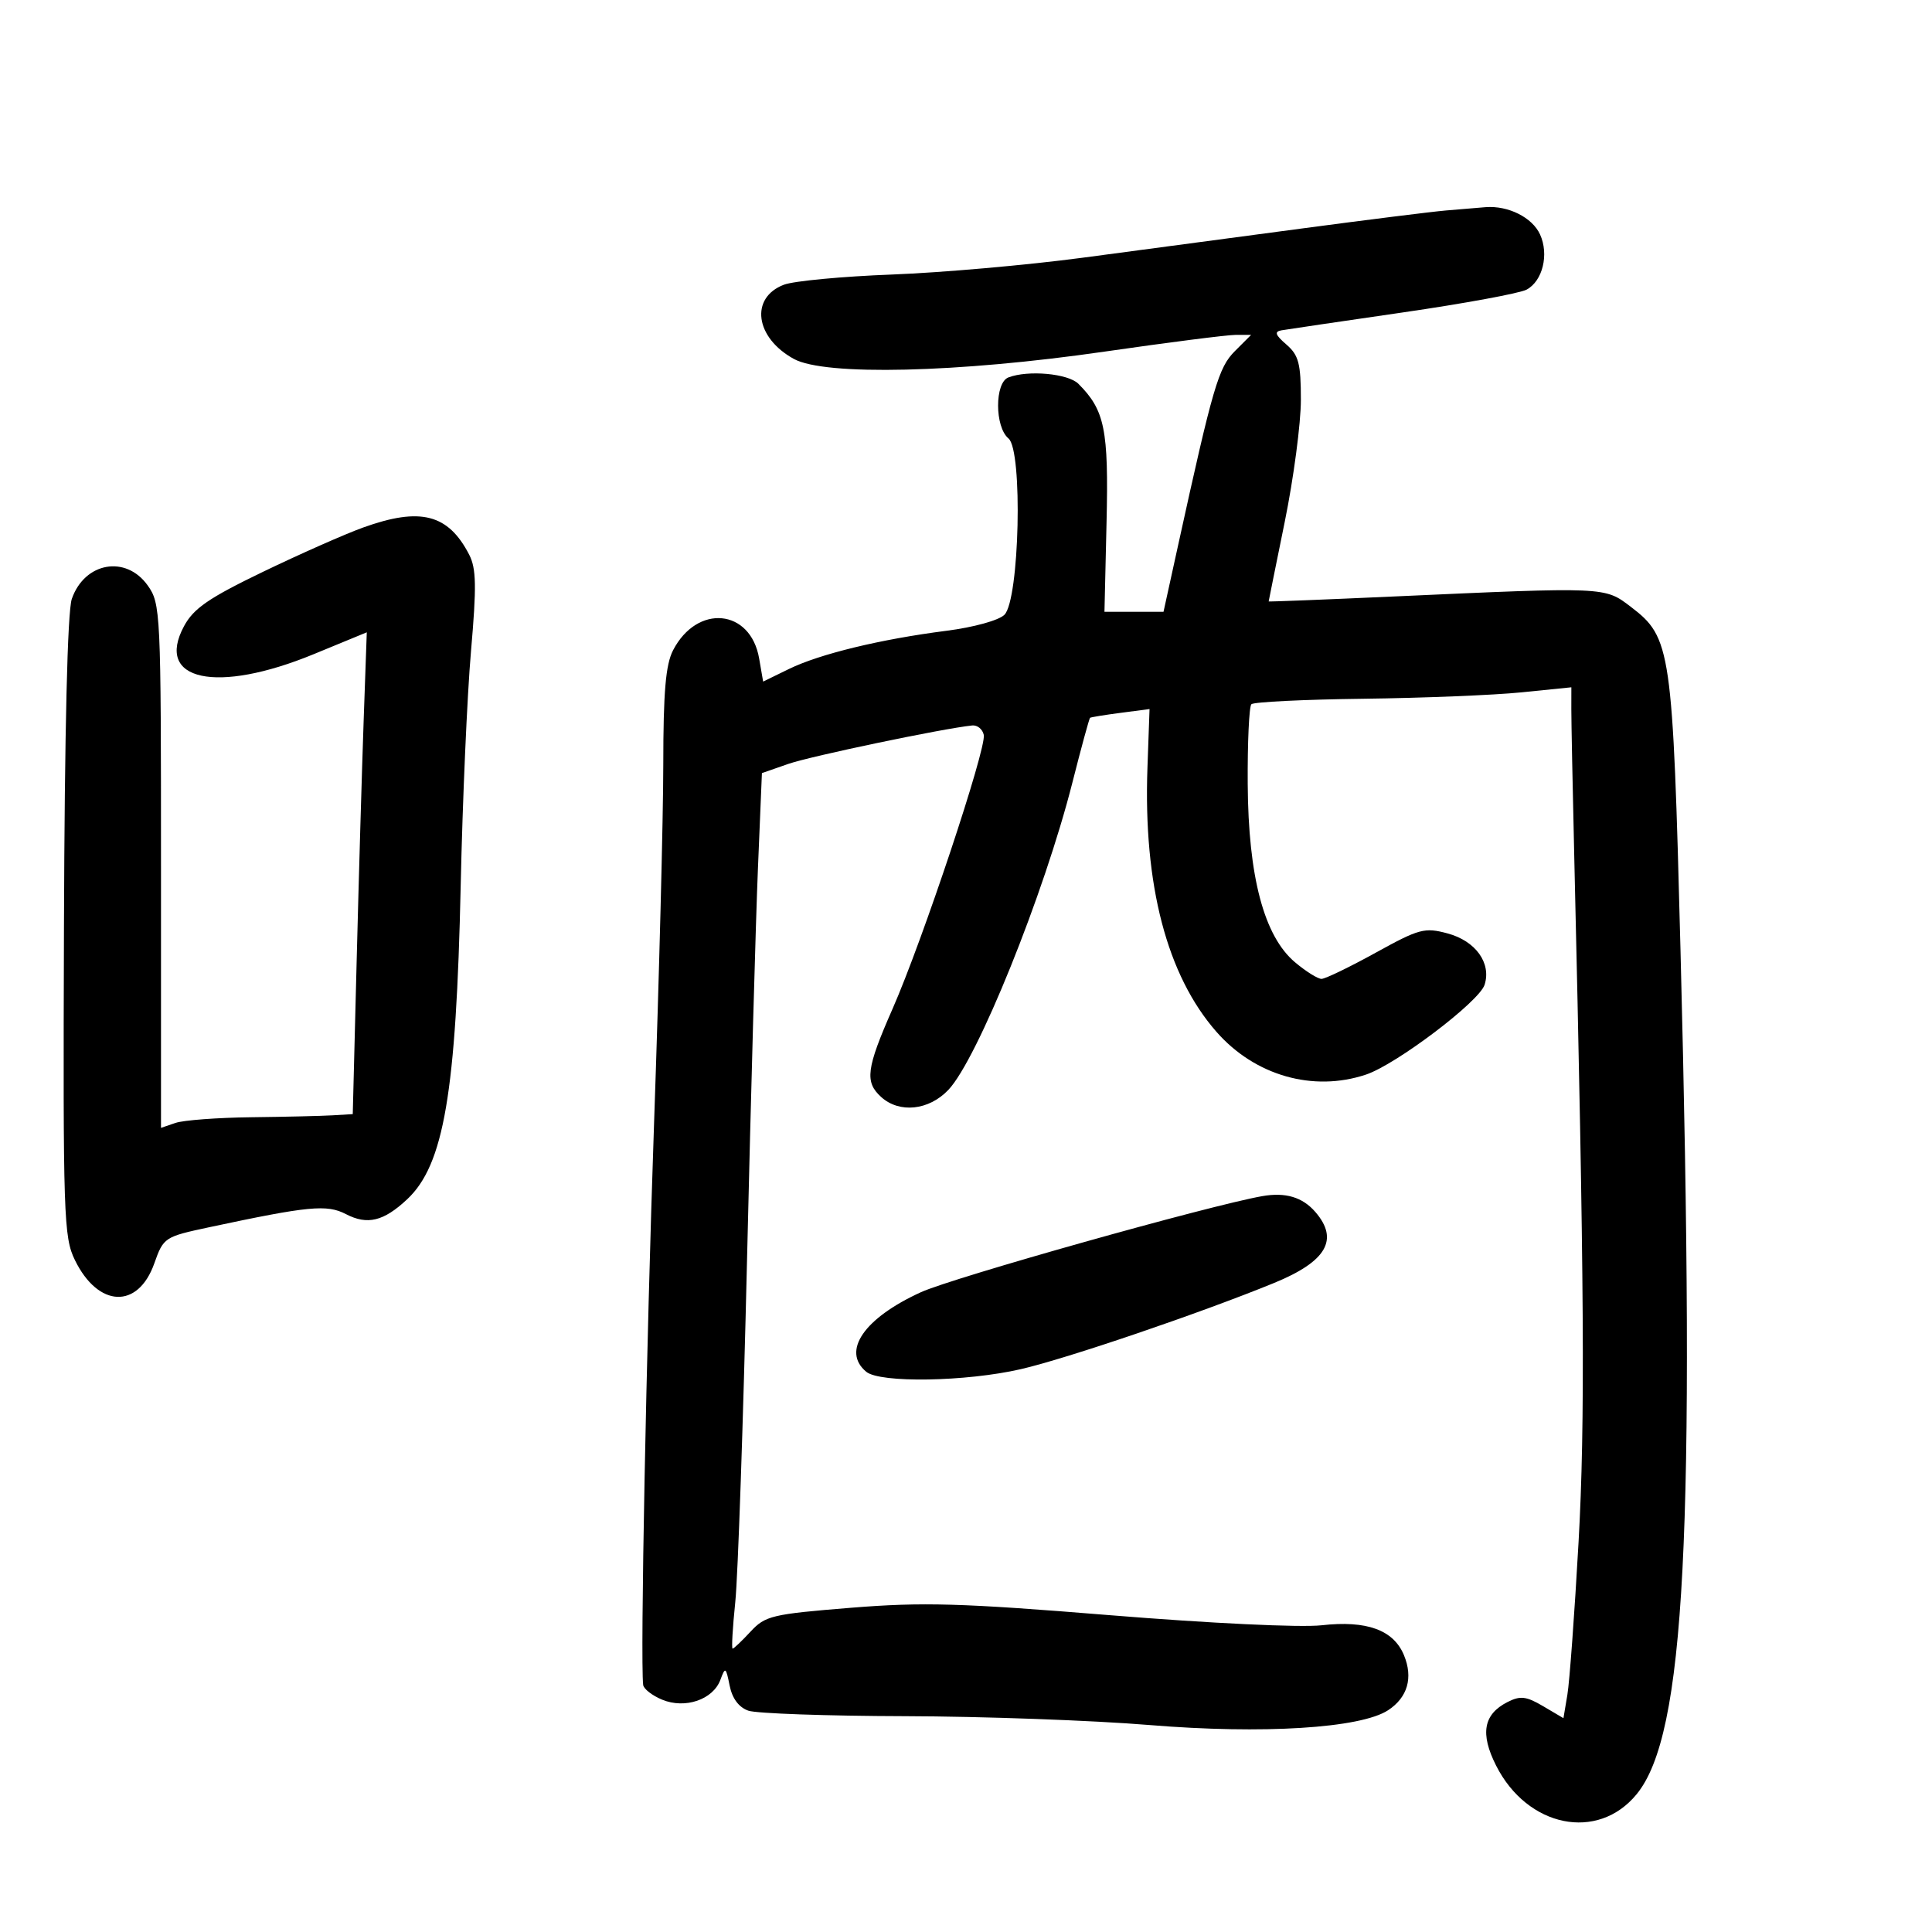 <svg xmlns="http://www.w3.org/2000/svg" width="300" height="300" viewBox="0 0 300 300" version="1.1">
	<path d="M 224.500 32.685 C 222.300 32.876, 212.175 34.143, 202 35.500 C 191.825 36.857, 176.525 38.896, 168 40.032 C 159.475 41.167, 146.200 42.336, 138.500 42.629 C 130.800 42.921, 123.257 43.632, 121.737 44.207 C 116.411 46.224, 117.243 52.440, 123.280 55.740 C 128.108 58.379, 148.729 57.892, 171.493 54.601 C 181.389 53.171, 190.563 52, 191.879 52 L 194.273 52 191.756 54.517 C 189.204 57.069, 188.353 59.978, 182.918 84.750 L 180.669 95 176.085 95.001 L 171.500 95.003 171.824 81.095 C 172.160 66.687, 171.551 63.694, 167.452 59.595 C 165.858 58.001, 159.635 57.435, 156.582 58.607 C 154.441 59.428, 154.452 66.301, 156.597 68.081 C 158.841 69.943, 158.308 93.122, 155.967 95.462 C 155.100 96.329, 151.195 97.407, 146.967 97.947 C 136.743 99.252, 127.283 101.547, 122.500 103.883 L 118.500 105.836 117.880 102.250 C 116.546 94.531, 108.253 93.743, 104.510 100.980 C 103.364 103.197, 102.999 107.465, 102.994 118.700 C 102.991 126.840, 102.345 151.950, 101.560 174.500 C 100.354 209.093, 99.413 257.631, 99.871 261.629 C 99.942 262.249, 101.267 263.282, 102.816 263.924 C 106.384 265.402, 110.724 263.920, 111.866 260.834 C 112.622 258.789, 112.720 258.851, 113.298 261.739 C 113.699 263.744, 114.727 265.120, 116.209 265.635 C 117.469 266.072, 128.400 266.456, 140.500 266.487 C 152.600 266.519, 169.700 267.138, 178.500 267.863 C 196.057 269.310, 211.267 268.366, 215.543 265.564 C 218.575 263.577, 219.456 260.516, 218.005 257.012 C 216.382 253.093, 212.217 251.582, 205.214 252.372 C 201.948 252.741, 187.874 252.070, 172.363 250.807 C 149.166 248.919, 143.322 248.751, 132.110 249.656 C 119.875 250.643, 118.830 250.891, 116.545 253.357 C 115.198 254.811, 113.945 256, 113.760 256 C 113.576 256, 113.762 252.738, 114.175 248.750 C 114.587 244.762, 115.410 220.800, 116.002 195.500 C 116.595 170.200, 117.356 142.873, 117.695 134.773 L 118.310 120.047 122.405 118.621 C 125.881 117.411, 146.409 113.119, 150.962 112.650 C 151.766 112.568, 152.575 113.228, 152.760 114.118 C 153.195 116.211, 143.247 146.082, 138.591 156.662 C 134.514 165.929, 134.246 168.008, 136.829 170.345 C 139.659 172.906, 144.219 172.427, 147.249 169.250 C 151.760 164.522, 162.127 138.839, 166.528 121.488 C 167.902 116.072, 169.133 111.560, 169.263 111.461 C 169.393 111.362, 171.525 111.016, 174 110.692 L 178.500 110.102 178.175 119.220 C 177.526 137.413, 181.199 151.462, 188.897 160.229 C 194.862 167.024, 203.894 169.606, 212.101 166.864 C 216.810 165.291, 229.695 155.537, 230.527 152.916 C 231.599 149.538, 229.134 146.113, 224.788 144.943 C 221.207 143.979, 220.384 144.200, 213.589 147.951 C 209.554 150.178, 205.781 152, 205.204 152 C 204.626 152, 202.777 150.842, 201.094 149.426 C 196.283 145.377, 193.836 136.164, 193.745 121.748 C 193.704 115.285, 193.960 109.707, 194.314 109.353 C 194.668 108.999, 202.505 108.615, 211.729 108.501 C 220.953 108.386, 231.988 107.940, 236.250 107.508 L 244 106.724 243.995 110.112 C 243.993 111.975, 244.192 122.050, 244.438 132.500 C 246.017 199.506, 246.153 221.012, 245.116 239.500 C 244.499 250.500, 243.719 261.142, 243.383 263.149 L 242.771 266.798 239.621 264.939 C 236.997 263.391, 236.074 263.282, 234.090 264.290 C 230.345 266.193, 229.804 269.196, 232.313 274.158 C 237.166 283.757, 248.099 285.984, 254.138 278.603 C 261.685 269.380, 263.294 238.392, 260.947 147.500 C 259.739 100.711, 259.492 99.004, 253.241 94.233 C 249.151 91.111, 249.482 91.126, 216.249 92.629 C 205.660 93.108, 196.998 93.449, 196.999 93.388 C 196.999 93.326, 198.125 87.751, 199.500 81 C 200.875 74.249, 202 65.737, 202 62.085 C 202 56.442, 201.662 55.152, 199.750 53.498 C 198.015 51.997, 197.843 51.492, 199 51.290 C 199.825 51.146, 208.289 49.899, 217.809 48.518 C 227.329 47.137, 235.986 45.542, 237.047 44.975 C 239.546 43.637, 240.554 39.511, 239.139 36.406 C 237.938 33.771, 234.202 31.898, 230.685 32.168 C 229.483 32.261, 226.700 32.493, 224.500 32.685 M 56.396 81.910 C 53.589 82.921, 46.595 86.014, 40.852 88.784 C 32.404 92.859, 30.062 94.470, 28.575 97.231 C 24.005 105.717, 33.633 107.792, 48.727 101.574 L 56.954 98.185 56.470 111.843 C 56.204 119.354, 55.714 136.188, 55.381 149.250 L 54.776 173 51.638 173.187 C 49.912 173.290, 44.225 173.424, 39 173.485 C 33.775 173.547, 28.488 173.943, 27.250 174.366 L 25 175.135 25 134.472 C 25 94.965, 24.941 93.726, 22.932 90.904 C 19.551 86.157, 13.139 87.294, 11.152 92.993 C 10.475 94.937, 10.036 113.252, 9.932 143.946 C 9.780 188.868, 9.887 192.102, 11.635 195.674 C 15.249 203.057, 21.432 203.314, 23.957 196.186 C 25.387 192.148, 25.541 192.046, 32.457 190.570 C 47.951 187.263, 50.758 186.993, 53.714 188.528 C 57.048 190.259, 59.566 189.650, 63.223 186.226 C 68.923 180.891, 70.840 169.654, 71.537 137.500 C 71.824 124.300, 72.543 107.935, 73.135 101.133 C 74.012 91.067, 73.961 88.276, 72.856 86.133 C 69.605 79.821, 65.279 78.711, 56.396 81.910 M 196 185.737 C 187.791 187.180, 147.961 198.390, 143 200.653 C 134.168 204.682, 130.649 209.804, 134.511 213.009 C 136.646 214.781, 150.001 214.557, 158.500 212.606 C 165.620 210.971, 186.369 203.912, 197.808 199.231 C 205.980 195.888, 207.963 192.492, 204.250 188.198 C 202.254 185.889, 199.613 185.101, 196 185.737" stroke="none" fill="black" fill-rule="evenodd"/>
</svg>